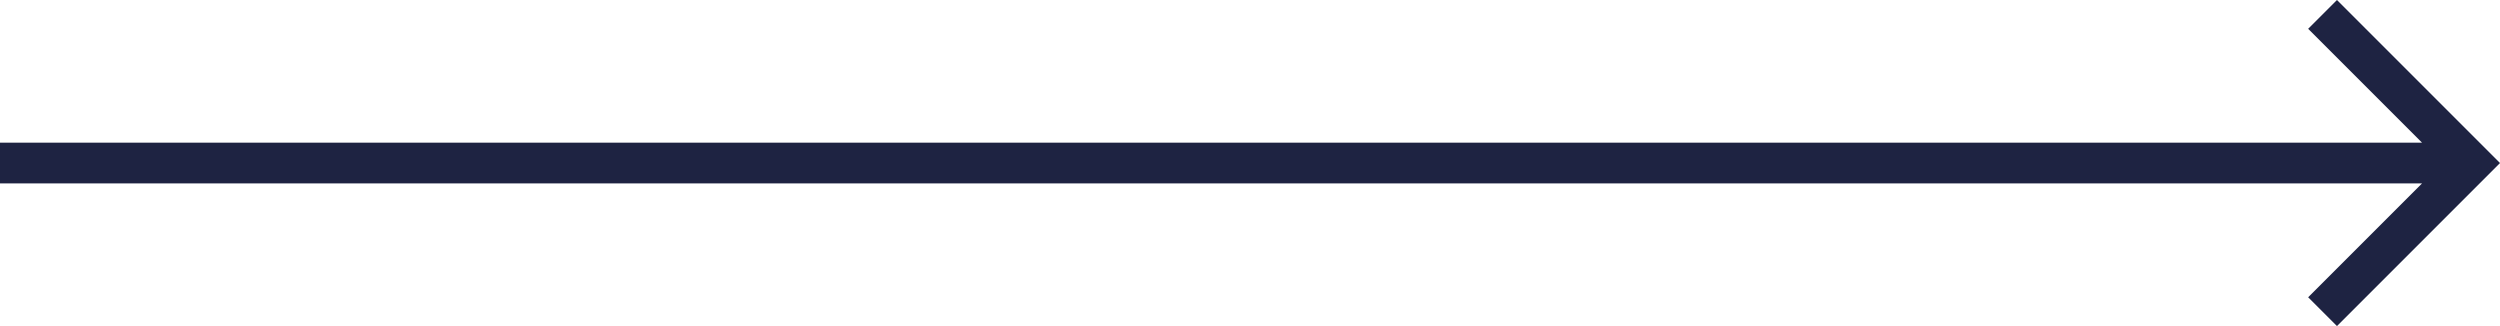 <?xml version="1.0" encoding="UTF-8"?>
<svg width="92px" height="12px" viewBox="0 0 92 12" version="1.1" xmlns="http://www.w3.org/2000/svg" xmlns:xlink="http://www.w3.org/1999/xlink">
    <!-- Generator: sketchtool 52.2 (67145) - http://www.bohemiancoding.com/sketch -->
    <title>B3A33CFE-CE79-468B-940D-71B2DA72DABE@svg</title>
    <desc>Created with sketchtool.</desc>
    <g id="Design" stroke="none" stroke-width="1" fill="none" fill-rule="evenodd">
        <g id="Landlords-UI" transform="translate(-1463, -5274)">
            <g id="Testimonials" transform="translate(215, 4614)">
                <g id="next" transform="translate(1218, 630)">
                    <g transform="translate(76, 36) scale(-1, 1) translate(-76, -36) translate(30, 27)" id="Shape">
                        <polygon points="7 0 25 0 25 18 7 18"></polygon>
                        <polygon fill="#1E2342" fill-rule="nonzero" points="92 8.25 2.87 8.25 7.06 4.06 6 3 0 9 6 15 7.06 13.94 2.87 9.75 92 9.75"></polygon>
                    </g>
                </g>
            </g>
        </g>
    </g>
</svg>